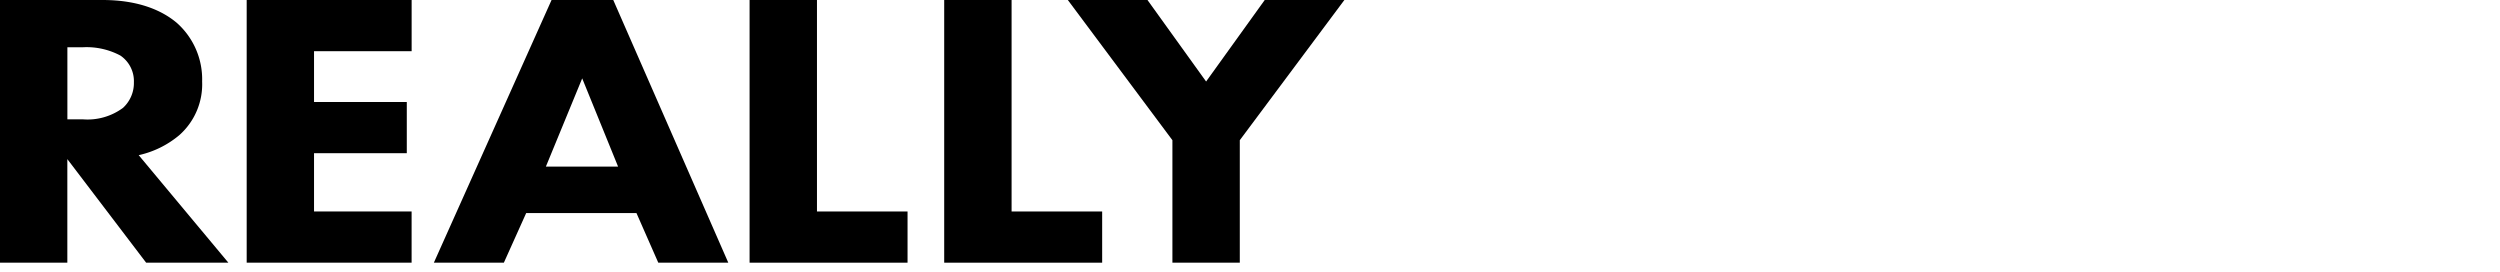 <svg xmlns="http://www.w3.org/2000/svg" width="276" height="30" viewBox="0 0 276 30"><defs><style>.a{fill:none;}</style></defs><g transform="translate(7620 -2052)"><g transform="translate(-7692.986 1644.573)"><path d="M84.29,407.427c4.106,0,6.666,1.217,8.212,2.522a8.325,8.325,0,0,1,2.8,6.478,7.5,7.5,0,0,1-2.512,5.913,10.5,10.5,0,0,1-4.492,2.217l9.9,11.87H89.12l-8.7-11.435v11.435H72.986v-29ZM80.425,420.6h1.691a6.588,6.588,0,0,0,4.444-1.261,3.715,3.715,0,0,0,1.208-2.826,3.41,3.41,0,0,0-1.5-2.957,7.923,7.923,0,0,0-4.106-.913H80.425Z" transform="translate(0 0)"/><path d="M159.976,413.079H149.2v5.609h10.241v5.652H149.2v6.435h10.772v5.652H141.765v-29h18.211Z" transform="translate(-41.545 0)"/><path d="M216.319,430.949H204.145l-2.464,5.478h-7.729l12.994-29h6.811l12.7,29h-7.729Zm-2.029-5.131-3.961-9.739-4.009,9.739Z" transform="translate(-73.068 0)"/><path d="M289.417,407.427v23.348h10v5.652H281.978v-29Z" transform="translate(-126.238 0)"/><path d="M343.678,407.427v23.348h10v5.652H336.239v-29Z" transform="translate(-159.013 0)"/><path d="M382.253,422.905l-11.545-15.478H379.5l6.473,9,6.473-9h8.792l-11.546,15.478v13.522h-7.439Z" transform="translate(-179.833 0)"/></g><rect class="a" width="276" height="30" transform="translate(-7620 2052)"/></g></svg>
